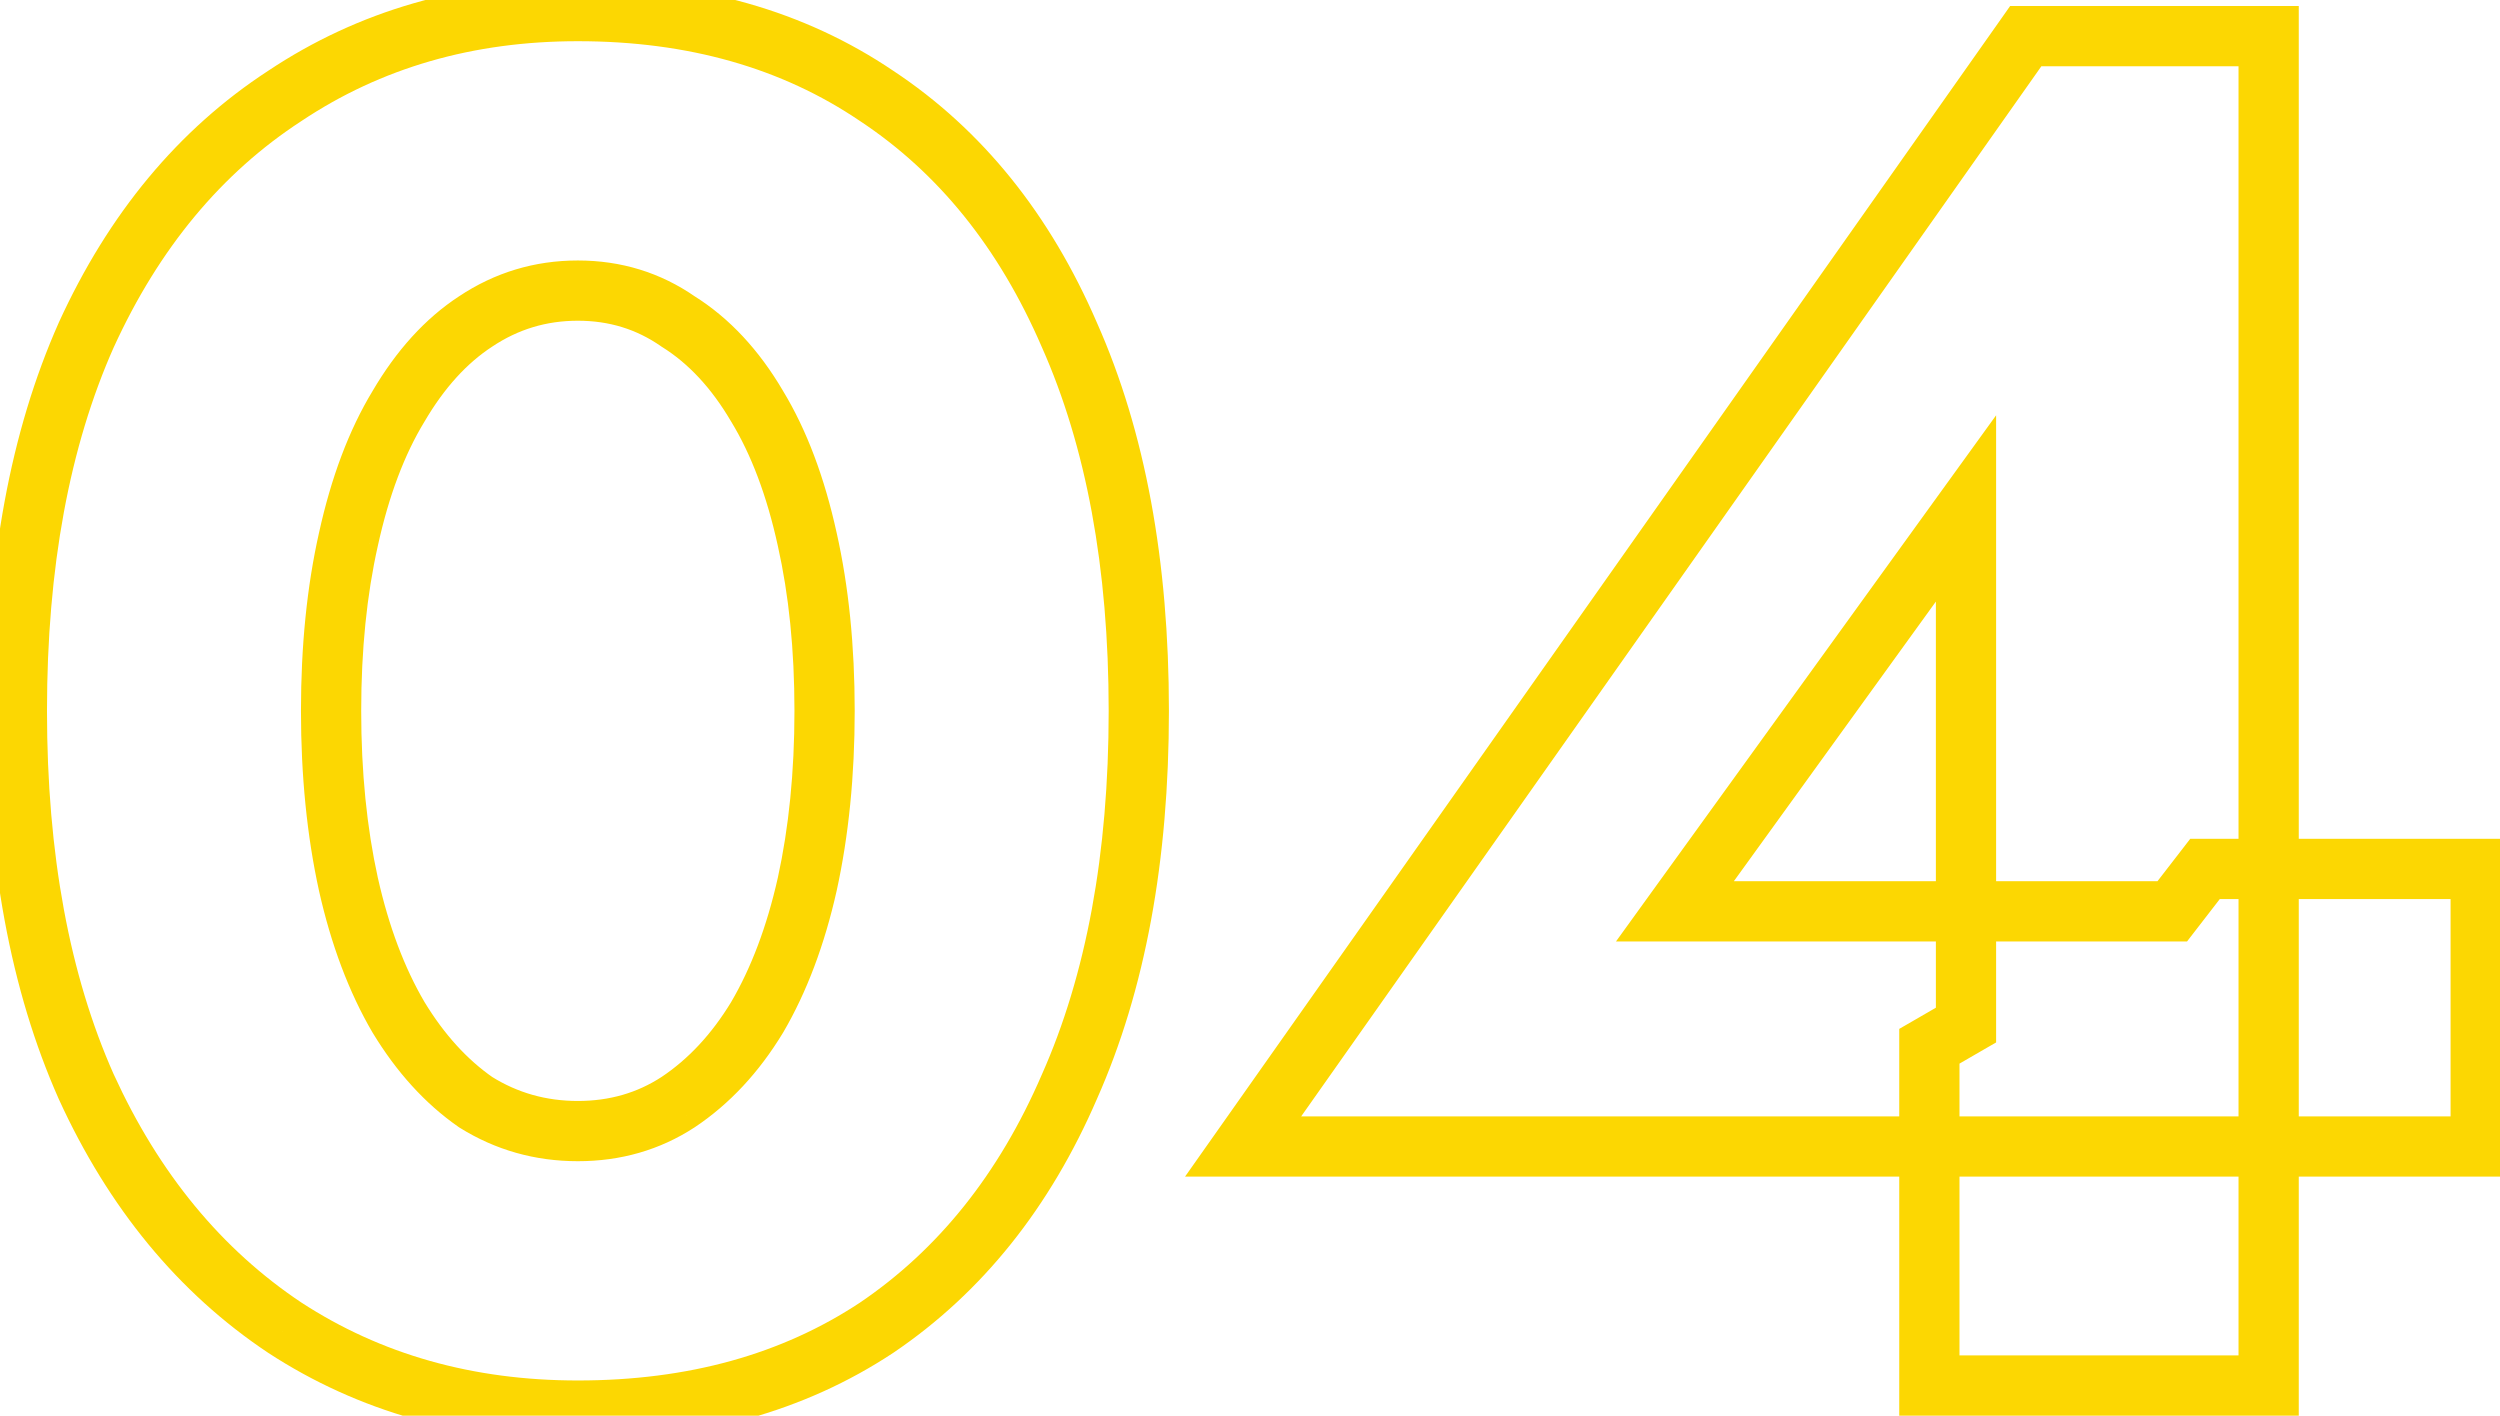 <svg width="83" height="47" viewBox="0 0 83 47" fill="none" xmlns="http://www.w3.org/2000/svg">
<path d="M11.568 17.904L12.544 18.123L12.545 18.118L11.568 17.904ZM13.232 13.488L14.087 14.007L14.091 14L14.095 13.994L13.232 13.488ZM15.792 10.672L16.338 11.51L16.347 11.504L15.792 10.672ZM22.512 10.672L21.941 11.493L21.961 11.507L21.982 11.52L22.512 10.672ZM25.136 13.488L24.273 13.994L24.277 14L24.281 14.007L25.136 13.488ZM26.8 17.904L25.823 18.118L25.824 18.123L26.8 17.904ZM26.8 29.36L27.776 29.579L27.777 29.574L26.8 29.36ZM25.136 33.776L25.991 34.295L25.995 34.288L25.999 34.282L25.136 33.776ZM22.512 36.592L23.058 37.43L23.067 37.424L22.512 36.592ZM15.792 36.592L15.221 37.413L15.241 37.427L15.262 37.44L15.792 36.592ZM13.232 33.776L12.369 34.282L12.373 34.288L12.377 34.295L13.232 33.776ZM11.568 29.36L10.591 29.574L10.592 29.579L11.568 29.36ZM2.864 36.08L1.95 36.486L1.954 36.495L2.864 36.08ZM9.456 44.08L8.901 44.912L8.91 44.918L9.456 44.08ZM29.104 44.08L29.656 44.914L29.665 44.908L29.104 44.08ZM35.504 36.08L34.59 35.674L34.586 35.683L35.504 36.08ZM35.504 11.12L34.586 11.517L34.59 11.526L35.504 11.12ZM29.104 3.184L28.543 4.012L28.552 4.018L29.104 3.184ZM9.456 3.184L10.002 4.022L10.011 4.016L9.456 3.184ZM2.864 11.12L1.954 10.704L1.95 10.714L2.864 11.12ZM11.992 23.6C11.992 21.569 12.179 19.746 12.544 18.123L10.592 17.684C10.189 19.476 9.992 21.449 9.992 23.6H11.992ZM12.545 18.118C12.911 16.448 13.432 15.085 14.087 14.007L12.377 12.969C11.581 14.28 10.993 15.861 10.591 17.69L12.545 18.118ZM14.095 13.994C14.759 12.861 15.513 12.048 16.338 11.51L15.246 9.834C14.109 10.576 13.156 11.641 12.369 12.982L14.095 13.994ZM16.347 11.504C17.206 10.931 18.143 10.648 19.184 10.648V8.648C17.75 8.648 16.427 9.047 15.237 9.84L16.347 11.504ZM19.184 10.648C20.225 10.648 21.133 10.931 21.941 11.493L23.083 9.851C21.928 9.048 20.618 8.648 19.184 8.648V10.648ZM21.982 11.52C22.846 12.06 23.614 12.87 24.273 13.994L25.999 12.982C25.207 11.632 24.226 10.564 23.042 9.824L21.982 11.52ZM24.281 14.007C24.936 15.085 25.457 16.448 25.823 18.118L27.777 17.69C27.375 15.861 26.787 14.28 25.991 12.969L24.281 14.007ZM25.824 18.123C26.189 19.746 26.376 21.569 26.376 23.6H28.376C28.376 21.449 28.179 19.476 27.776 17.684L25.824 18.123ZM26.376 23.6C26.376 25.63 26.189 27.477 25.823 29.146L27.777 29.574C28.178 27.744 28.376 25.751 28.376 23.6H26.376ZM25.824 29.14C25.458 30.768 24.936 32.139 24.273 33.27L25.999 34.282C26.786 32.938 27.374 31.366 27.776 29.579L25.824 29.14ZM24.281 33.257C23.622 34.344 22.844 35.169 21.957 35.76L23.067 37.424C24.228 36.65 25.2 35.598 25.991 34.295L24.281 33.257ZM21.966 35.754C21.156 36.282 20.239 36.552 19.184 36.552V38.552C20.604 38.552 21.905 38.182 23.058 37.43L21.966 35.754ZM19.184 36.552C18.129 36.552 17.183 36.282 16.322 35.744L15.262 37.44C16.449 38.182 17.764 38.552 19.184 38.552V36.552ZM16.363 35.771C15.514 35.181 14.752 34.352 14.087 33.257L12.377 34.295C13.163 35.589 14.107 36.638 15.221 37.413L16.363 35.771ZM14.095 33.27C13.431 32.139 12.91 30.768 12.544 29.14L10.592 29.579C10.994 31.366 11.582 32.938 12.369 34.282L14.095 33.27ZM12.545 29.146C12.178 27.477 11.992 25.63 11.992 23.6H9.992C9.992 25.751 10.19 27.744 10.591 29.574L12.545 29.146ZM-0.44 23.6C-0.44 28.566 0.344 32.871 1.95 36.486L3.778 35.674C2.312 32.377 1.56 28.363 1.56 23.6H-0.44ZM1.954 36.495C3.601 40.099 5.912 42.919 8.901 44.912L10.011 43.248C7.368 41.486 5.285 38.973 3.774 35.664L1.954 36.495ZM8.91 44.918C11.903 46.868 15.339 47.832 19.184 47.832V45.832C15.69 45.832 12.641 44.961 10.002 43.242L8.91 44.918ZM19.184 47.832C23.189 47.832 26.695 46.873 29.656 44.914L28.552 43.246C25.967 44.956 22.859 45.832 19.184 45.832V47.832ZM29.665 44.908C32.615 42.911 34.863 40.085 36.422 36.477L34.586 35.683C33.159 38.987 31.14 41.494 28.543 43.252L29.665 44.908ZM36.418 36.486C38.024 32.871 38.808 28.566 38.808 23.6H36.808C36.808 28.363 36.056 32.377 34.59 35.674L36.418 36.486ZM38.808 23.6C38.808 18.634 38.024 14.329 36.418 10.714L34.59 11.526C36.056 14.823 36.808 18.837 36.808 23.6H38.808ZM36.422 10.723C34.862 7.113 32.612 4.306 29.656 2.35L28.552 4.018C31.143 5.732 33.159 8.215 34.586 11.517L36.422 10.723ZM29.665 2.356C26.702 0.351 23.194 -0.632 19.184 -0.632V1.368C22.854 1.368 25.959 2.263 28.543 4.012L29.665 2.356ZM19.184 -0.632C15.335 -0.632 11.896 0.356 8.901 2.352L10.011 4.016C12.649 2.257 15.695 1.368 19.184 1.368V-0.632ZM8.91 2.346C5.915 4.297 3.601 7.099 1.954 10.704L3.774 11.536C5.284 8.229 7.365 5.74 10.002 4.022L8.91 2.346ZM1.95 10.714C0.344 14.329 -0.44 18.634 -0.44 23.6H1.56C1.56 18.837 2.312 14.823 3.778 11.526L1.95 10.714ZM41.271 38.064L40.454 37.488L39.343 39.064H41.271V38.064ZM82.359 38.064V39.064H83.359V38.064H82.359ZM82.359 28.848H83.359V27.848H82.359V28.848ZM73.207 28.848V27.848H72.716L72.416 28.237L73.207 28.848ZM72.119 30.256V31.256H72.61L72.91 30.867L72.119 30.256ZM55.607 30.256L54.796 29.67L53.651 31.256H55.607V30.256ZM65.271 16.88H66.271V13.788L64.46 16.294L65.271 16.88ZM65.271 34.032L65.772 34.897L66.271 34.609V34.032H65.271ZM64.055 34.736L63.554 33.871L63.055 34.159V34.736H64.055ZM64.055 46H63.055V47H64.055V46ZM75.319 46V47H76.319V46H75.319ZM75.319 1.2H76.319V0.2H75.319V1.2ZM67.255 1.2V0.2H66.736L66.438 0.624L67.255 1.2ZM41.271 39.064H82.359V37.064H41.271V39.064ZM83.359 38.064V28.848H81.359V38.064H83.359ZM82.359 27.848H73.207V29.848H82.359V27.848ZM72.416 28.237L71.328 29.645L72.91 30.867L73.998 29.459L72.416 28.237ZM72.119 29.256H55.607V31.256H72.119V29.256ZM56.418 30.842L66.082 17.466L64.46 16.294L54.796 29.67L56.418 30.842ZM64.271 16.88V34.032H66.271V16.88H64.271ZM64.77 33.167L63.554 33.871L64.556 35.601L65.772 34.897L64.77 33.167ZM63.055 34.736V46H65.055V34.736H63.055ZM64.055 47H75.319V45H64.055V47ZM76.319 46V1.2H74.319V46H76.319ZM75.319 0.2H67.255V2.2H75.319V0.2ZM66.438 0.624L40.454 37.488L42.088 38.64L68.072 1.776L66.438 0.624Z" fill="#FCD702"/>
</svg>
